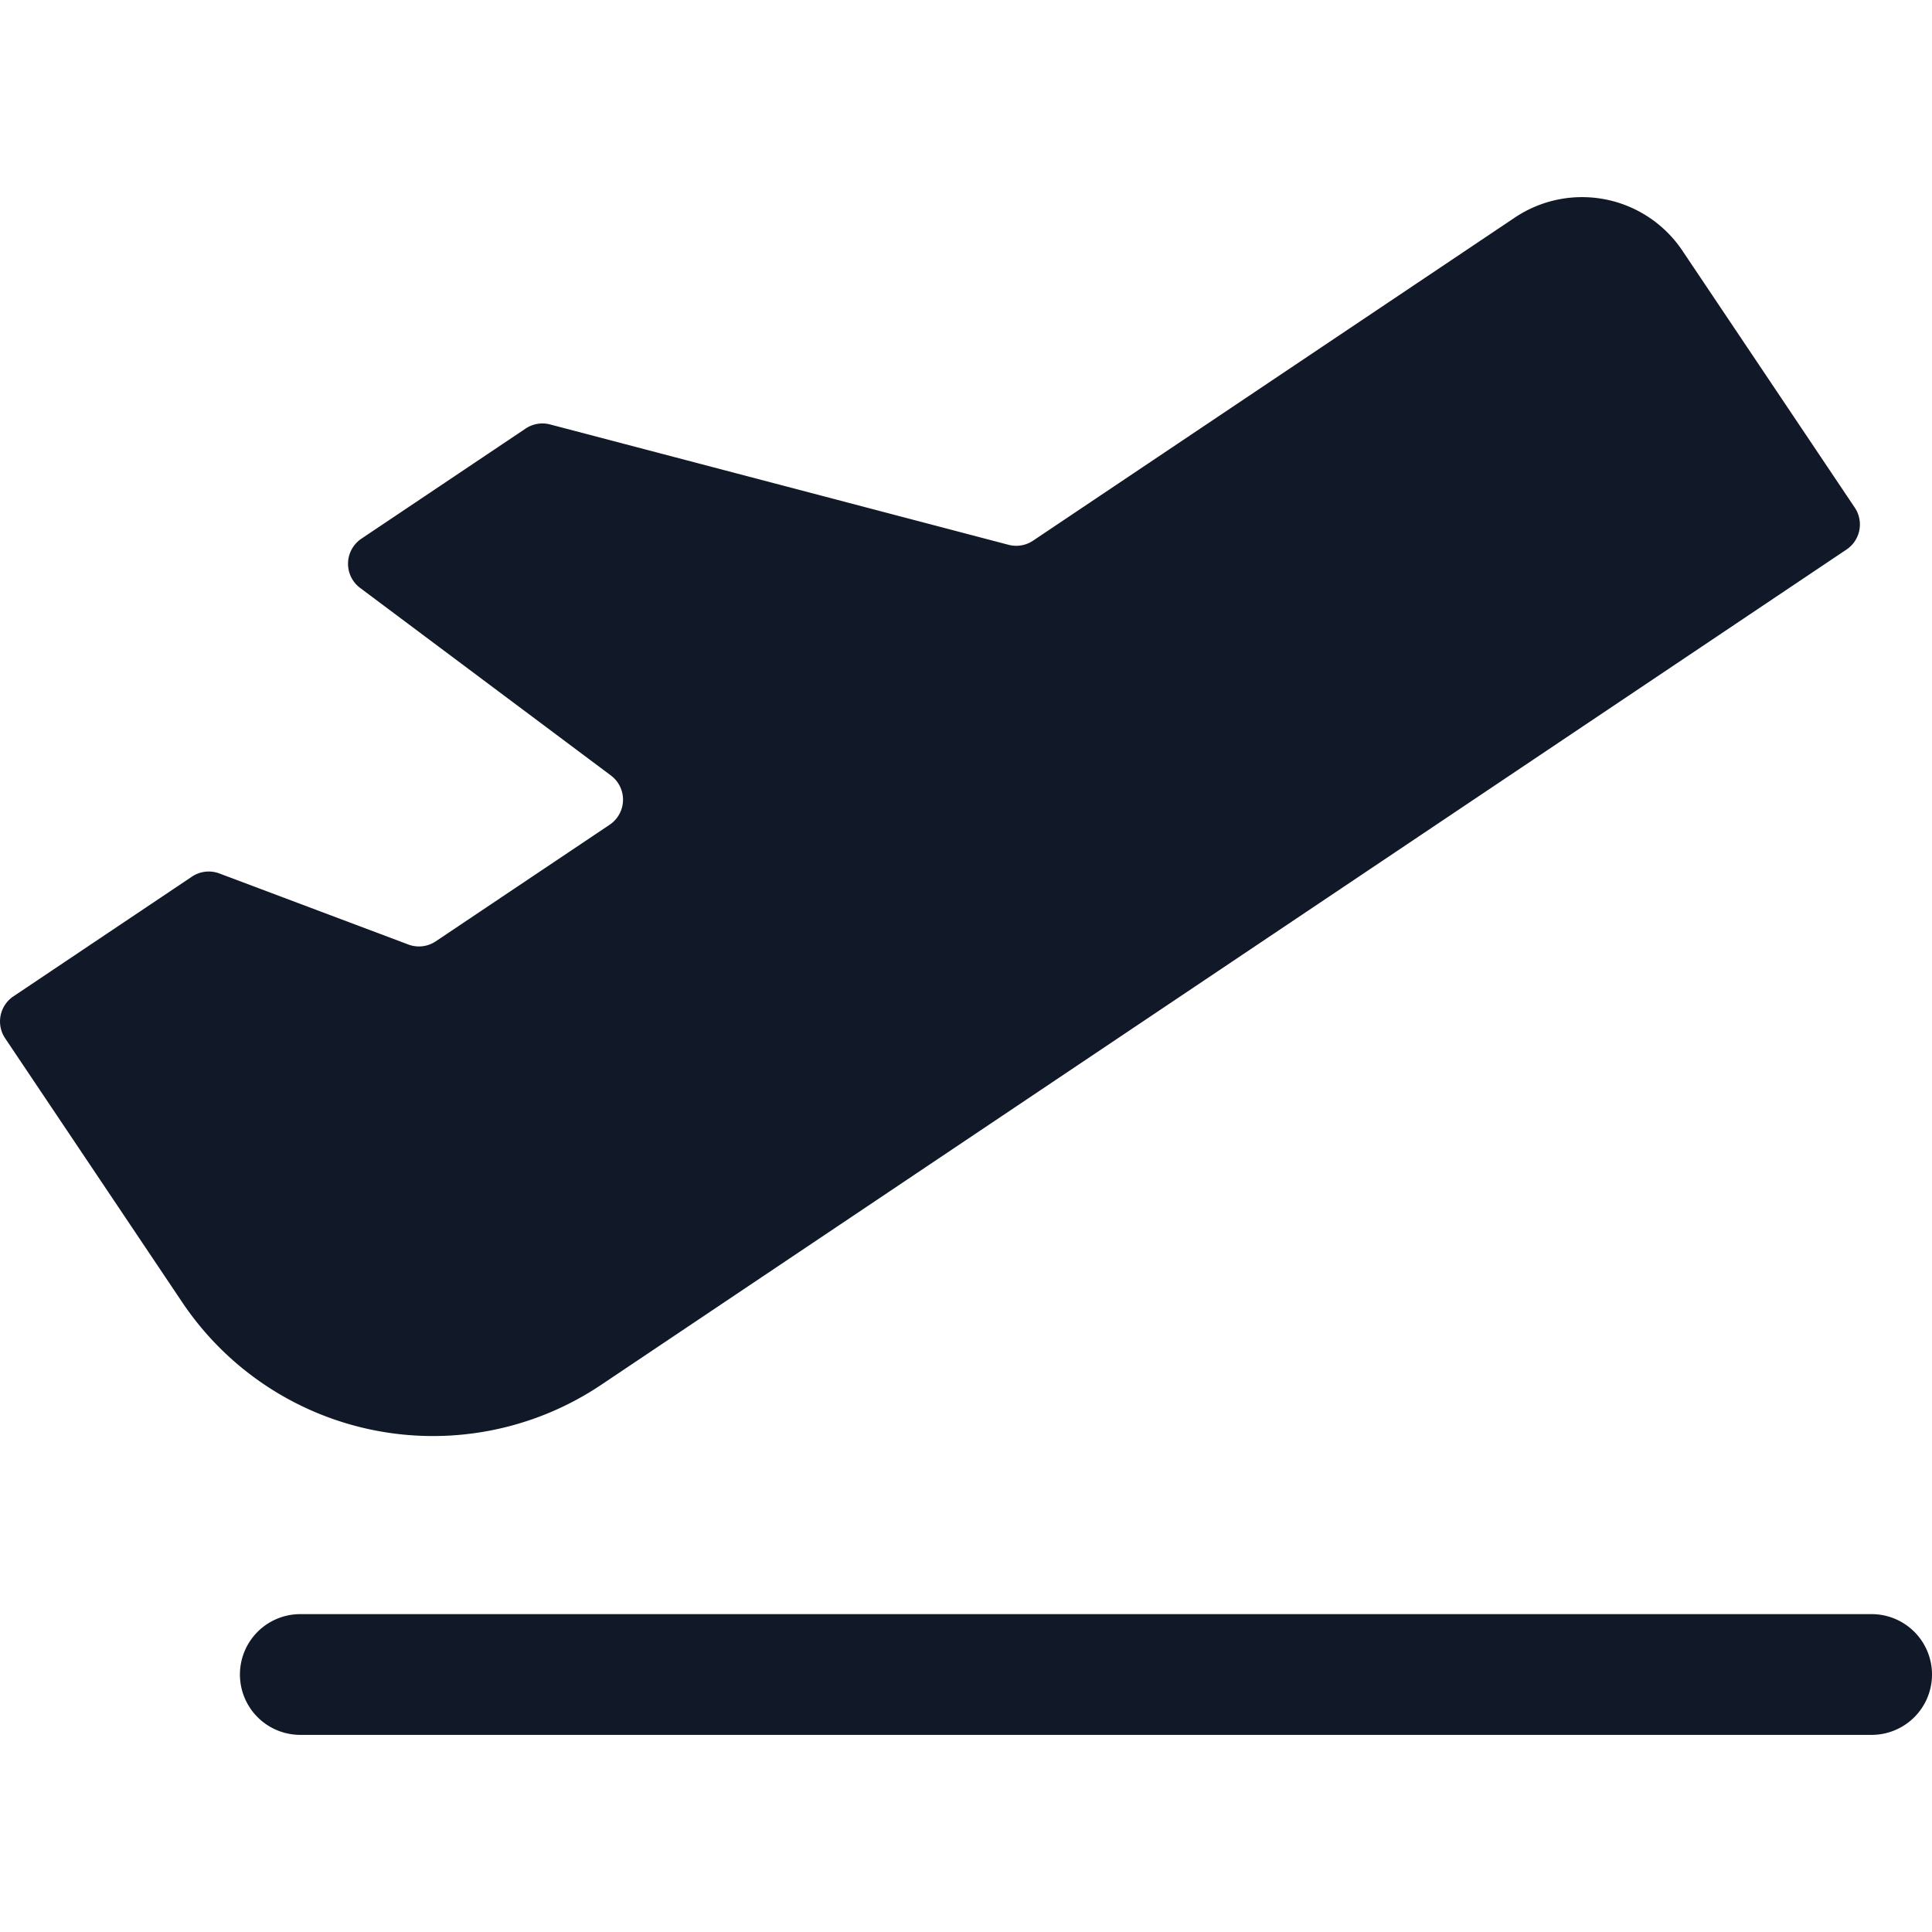 <svg xmlns="http://www.w3.org/2000/svg" width="32" height="32" fill="none" viewBox="0 0 32 32"><path fill="#111827" fill-rule="evenodd" d="M9.956 22.938a5 5 0 0 1-6.937-1.367L.085 17.197a.5.5 0 0 1 .137-.694l2.957-1.983a.5.5 0 0 1 .454-.053l3.13 1.177a.5.5 0 0 0 .455-.053l2.88-1.931a.5.5 0 0 0 .02-.816L5.965 9.738a.5.5 0 0 1 .02-.815l2.72-1.824a.5.5 0 0 1 .406-.069l7.595 1.994a.5.5 0 0 0 .405-.069l7.979-5.351a2 2 0 0 1 2.775.547l2.856 4.257a.5.5 0 0 1-.137.694L9.956 22.938Zm-4.982 3.797a1 1 0 1 0 0 2H31a1 1 0 1 0 0-2H4.974Z" clip-rule="evenodd"/></svg>